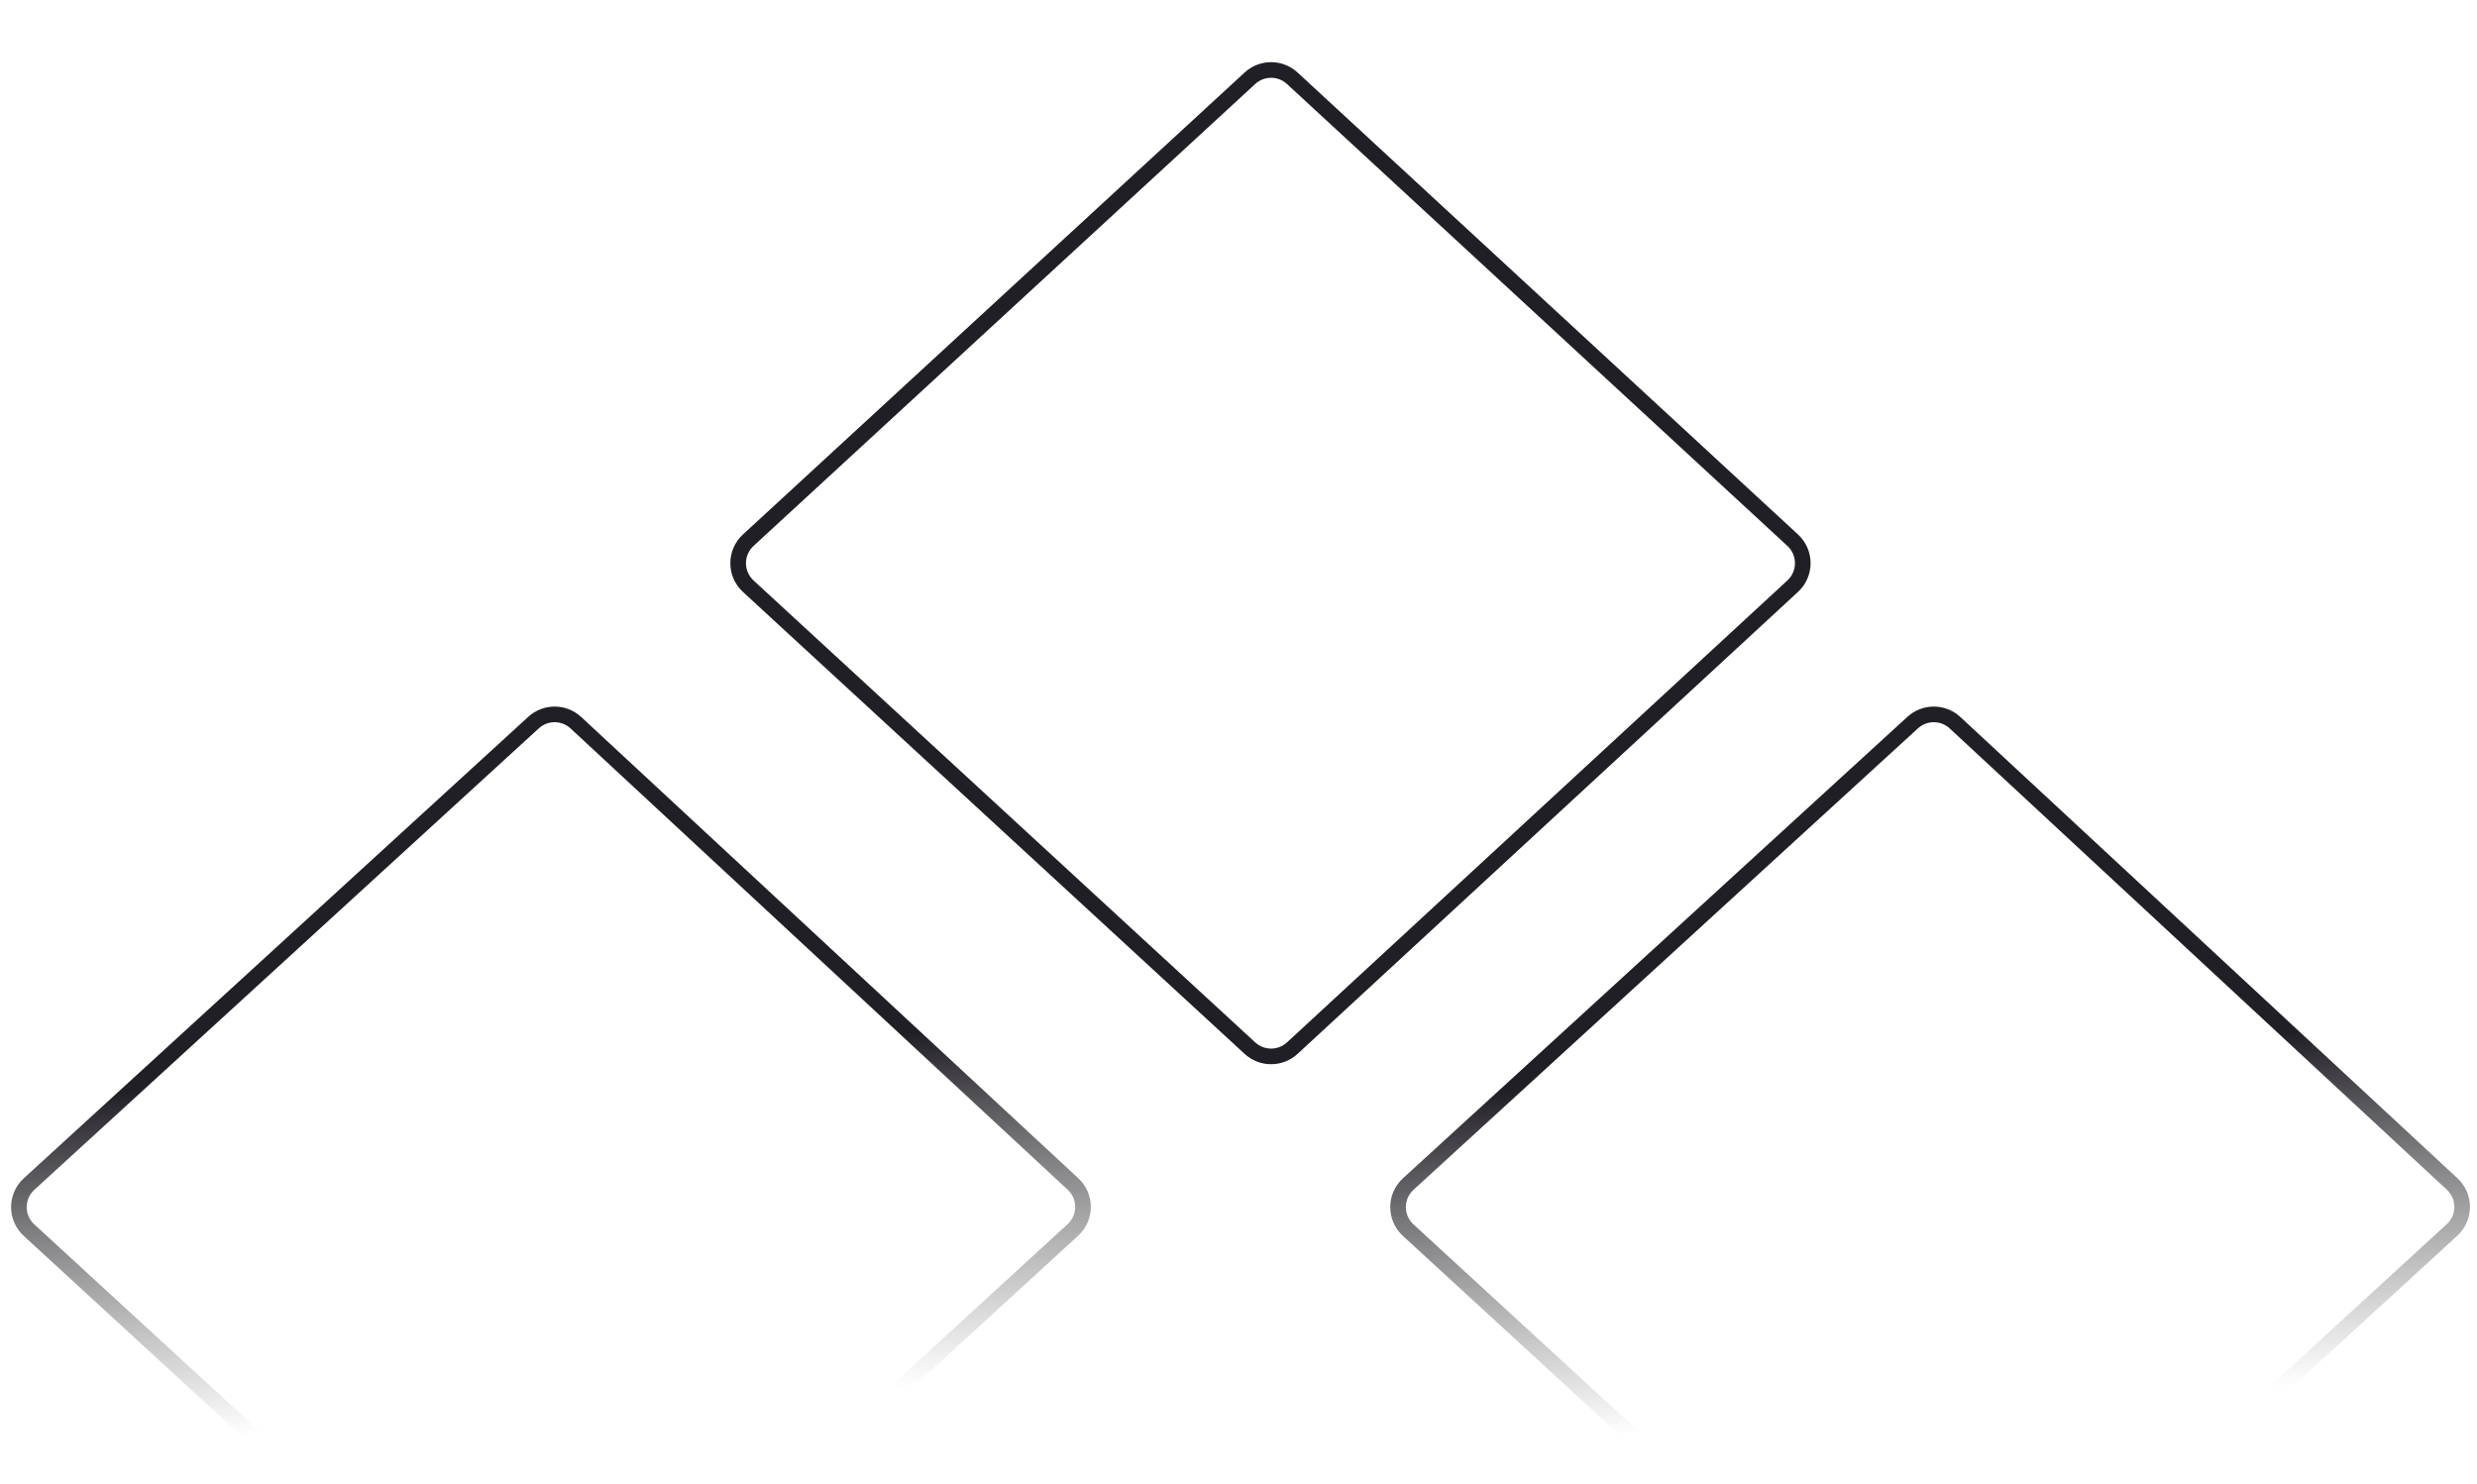 <svg width="317" height="190" viewBox="0 0 317 190" fill="none" xmlns="http://www.w3.org/2000/svg">
<path d="M95.757 69.144L159.961 10.015C161.494 8.603 163.853 8.605 165.384 10.018L229.429 69.147C231.144 70.731 231.144 73.442 229.429 75.025L165.384 134.155C163.853 135.568 161.494 135.57 159.961 134.158L95.757 75.029C94.037 73.444 94.037 70.728 95.757 69.144Z" stroke="#211F26" stroke-width="2"/>
<path d="M37.5 188.5L3.712 157.452C1.985 155.865 1.988 153.139 3.719 151.555L68.281 92.488C69.817 91.082 72.175 91.091 73.702 92.507L137.321 151.55C139.034 153.139 139.025 155.852 137.303 157.43L104.5 187.5" stroke="url(#paint0_linear_67_83)" stroke-width="2"/>
<path d="M214 188.5L180.212 157.452C178.485 155.865 178.488 153.139 180.219 151.555L244.781 92.488C246.317 91.082 248.675 91.091 250.202 92.507L313.821 151.55C315.534 153.139 315.525 155.852 313.803 157.43L281 187.5" stroke="url(#paint1_linear_67_83)" stroke-width="2"/>
<defs>
<linearGradient id="paint0_linear_67_83" x1="71" y1="94" x2="79.299" y2="207.393" gradientUnits="userSpaceOnUse">
<stop offset="0.364" stop-color="#211F26"/>
<stop offset="0.761" stop-color="#464646" stop-opacity="0"/>
</linearGradient>
<linearGradient id="paint1_linear_67_83" x1="247.5" y1="94" x2="255.799" y2="207.393" gradientUnits="userSpaceOnUse">
<stop offset="0.364" stop-color="#211F26"/>
<stop offset="0.761" stop-color="#464646" stop-opacity="0"/>
</linearGradient>
</defs>
</svg>
